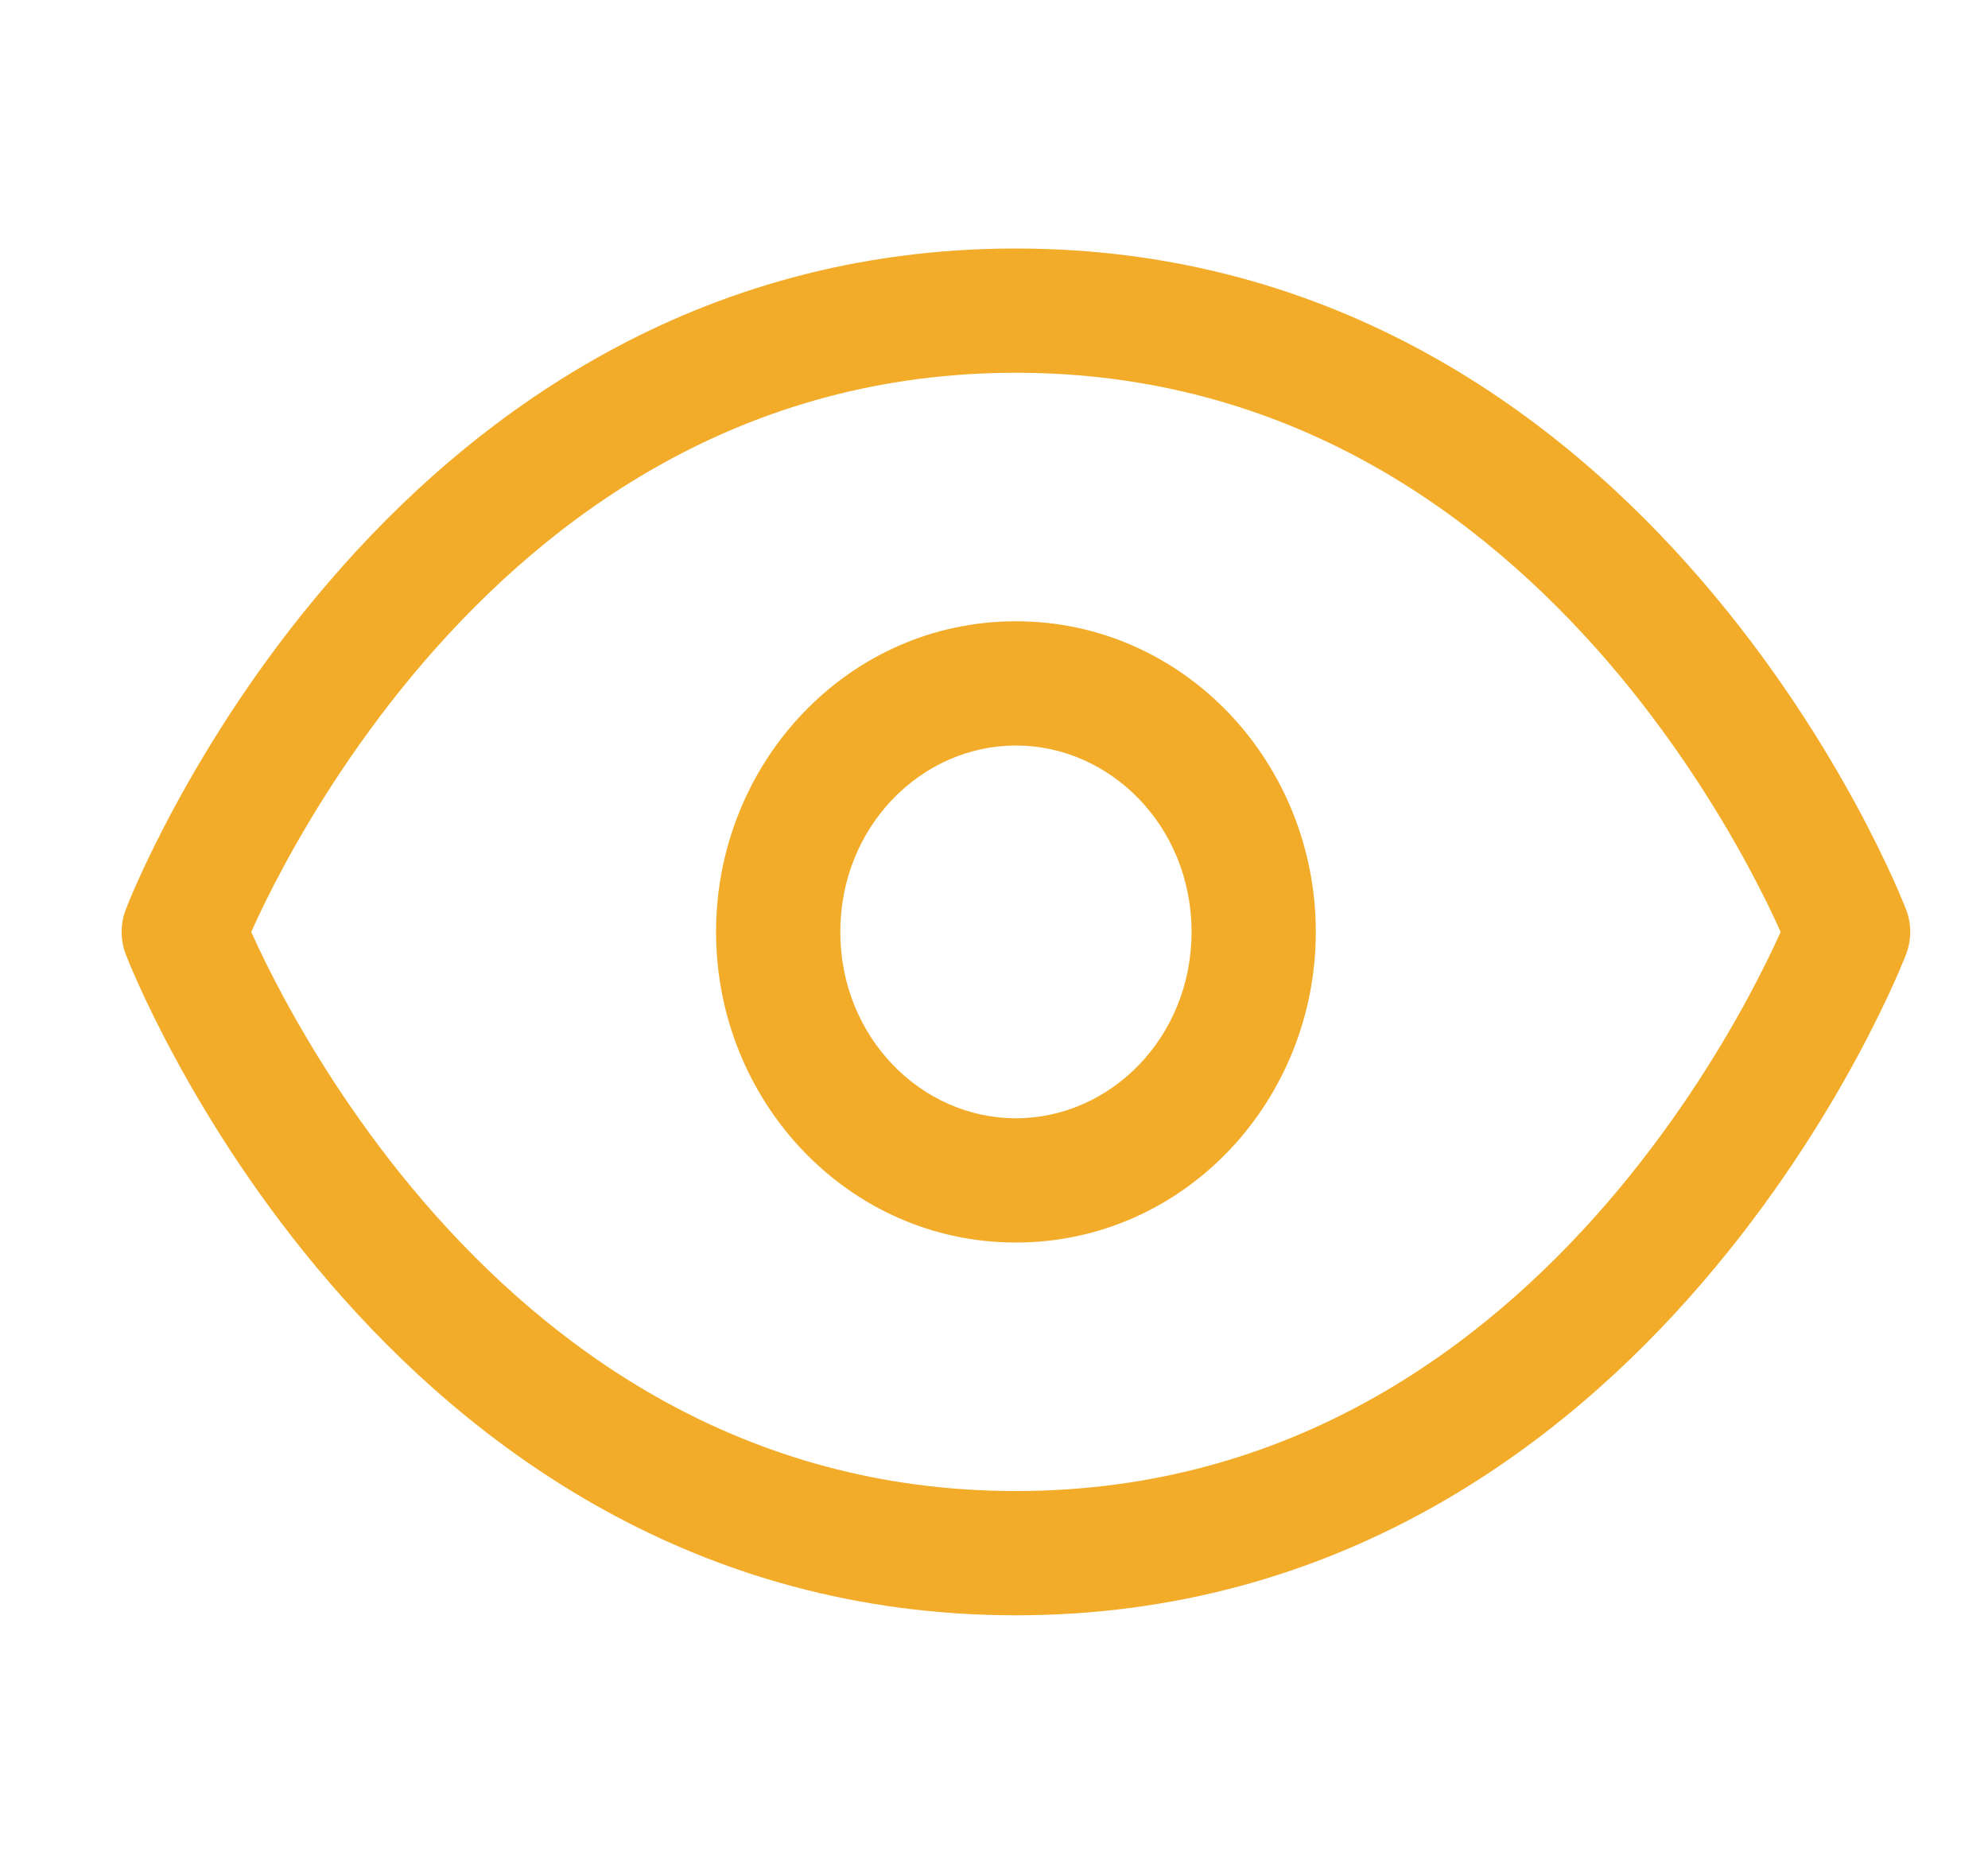 <svg width="16" height="15" viewBox="0 0 16 15" fill="none" xmlns="http://www.w3.org/2000/svg">
<path d="M1.479 7.5L1.012 7.321C0.968 7.436 0.968 7.564 1.012 7.679L1.479 7.5ZM14.874 7.5L15.341 7.679C15.385 7.564 15.385 7.436 15.341 7.321L14.874 7.5ZM8.176 12C5.979 12 4.431 10.857 3.412 9.674C2.903 9.082 2.534 8.489 2.292 8.043C2.171 7.82 2.083 7.636 2.026 7.509C1.997 7.446 1.976 7.397 1.963 7.365C1.956 7.349 1.952 7.337 1.949 7.329C1.947 7.326 1.946 7.323 1.946 7.322C1.945 7.321 1.945 7.321 1.945 7.321C1.945 7.321 1.945 7.321 1.945 7.321C1.945 7.321 1.945 7.321 1.945 7.321C1.945 7.321 1.945 7.321 1.479 7.5C1.012 7.679 1.012 7.679 1.012 7.679C1.012 7.679 1.012 7.68 1.012 7.68C1.012 7.68 1.012 7.681 1.012 7.681C1.013 7.682 1.013 7.684 1.014 7.685C1.015 7.689 1.017 7.694 1.02 7.699C1.024 7.711 1.031 7.727 1.039 7.748C1.056 7.789 1.081 7.847 1.114 7.92C1.18 8.067 1.279 8.273 1.413 8.52C1.679 9.011 2.087 9.668 2.655 10.326C3.788 11.643 5.59 13 8.176 13V12ZM1.479 7.5C1.945 7.679 1.945 7.679 1.945 7.679C1.945 7.679 1.945 7.679 1.945 7.679C1.945 7.679 1.945 7.679 1.945 7.679C1.945 7.679 1.945 7.679 1.946 7.678C1.946 7.677 1.947 7.674 1.949 7.671C1.952 7.663 1.956 7.651 1.963 7.635C1.976 7.603 1.997 7.554 2.026 7.491C2.083 7.364 2.171 7.18 2.292 6.957C2.534 6.511 2.903 5.918 3.412 5.326C4.431 4.143 5.979 3 8.176 3V2C5.59 2 3.788 3.357 2.655 4.674C2.087 5.332 1.679 5.989 1.413 6.48C1.279 6.727 1.18 6.933 1.114 7.08C1.081 7.153 1.056 7.211 1.039 7.252C1.031 7.273 1.024 7.289 1.02 7.301C1.017 7.306 1.015 7.311 1.014 7.315C1.013 7.316 1.013 7.318 1.012 7.319C1.012 7.319 1.012 7.32 1.012 7.32C1.012 7.32 1.012 7.321 1.012 7.321C1.012 7.321 1.012 7.321 1.479 7.5ZM8.176 3C10.374 3 11.921 4.143 12.941 5.326C13.45 5.918 13.819 6.511 14.061 6.957C14.182 7.18 14.27 7.364 14.327 7.491C14.356 7.554 14.377 7.603 14.39 7.635C14.396 7.651 14.401 7.663 14.404 7.671C14.406 7.674 14.407 7.677 14.407 7.678C14.407 7.679 14.408 7.679 14.408 7.679C14.408 7.679 14.408 7.679 14.408 7.679C14.408 7.679 14.408 7.679 14.408 7.679C14.407 7.679 14.407 7.679 14.874 7.5C15.341 7.321 15.341 7.321 15.341 7.321C15.341 7.321 15.341 7.32 15.341 7.32C15.341 7.32 15.341 7.319 15.34 7.319C15.34 7.318 15.339 7.316 15.339 7.315C15.337 7.311 15.335 7.306 15.333 7.301C15.329 7.289 15.322 7.273 15.313 7.252C15.296 7.211 15.272 7.153 15.239 7.08C15.172 6.933 15.074 6.727 14.94 6.48C14.674 5.989 14.265 5.332 13.698 4.674C12.565 3.357 10.763 2 8.176 2V3ZM14.874 7.5C14.407 7.321 14.407 7.321 14.408 7.321C14.408 7.321 14.408 7.321 14.408 7.321C14.408 7.321 14.408 7.321 14.408 7.321C14.408 7.321 14.407 7.321 14.407 7.322C14.407 7.323 14.406 7.326 14.404 7.329C14.401 7.337 14.396 7.349 14.39 7.365C14.377 7.397 14.356 7.446 14.327 7.509C14.27 7.636 14.182 7.82 14.061 8.043C13.819 8.489 13.45 9.082 12.941 9.674C11.921 10.857 10.374 12 8.176 12V13C10.763 13 12.565 11.643 13.698 10.326C14.265 9.668 14.674 9.011 14.94 8.52C15.074 8.273 15.172 8.067 15.239 7.92C15.272 7.847 15.296 7.789 15.313 7.748C15.322 7.727 15.329 7.711 15.333 7.699C15.335 7.694 15.337 7.689 15.339 7.685C15.339 7.684 15.34 7.682 15.34 7.681C15.341 7.681 15.341 7.68 15.341 7.68C15.341 7.68 15.341 7.679 15.341 7.679C15.341 7.679 15.341 7.679 14.874 7.5ZM8.176 9C7.416 9 6.763 8.349 6.763 7.5H5.763C5.763 8.86 6.823 10 8.176 10V9ZM9.59 7.5C9.59 8.349 8.937 9 8.176 9V10C9.53 10 10.59 8.86 10.59 7.5H9.59ZM8.176 6C8.937 6 9.59 6.651 9.59 7.5H10.59C10.59 6.14 9.53 5 8.176 5V6ZM8.176 5C6.823 5 5.763 6.14 5.763 7.5H6.763C6.763 6.651 7.416 6 8.176 6V5Z" fill="#F2AC29"/>
</svg>
